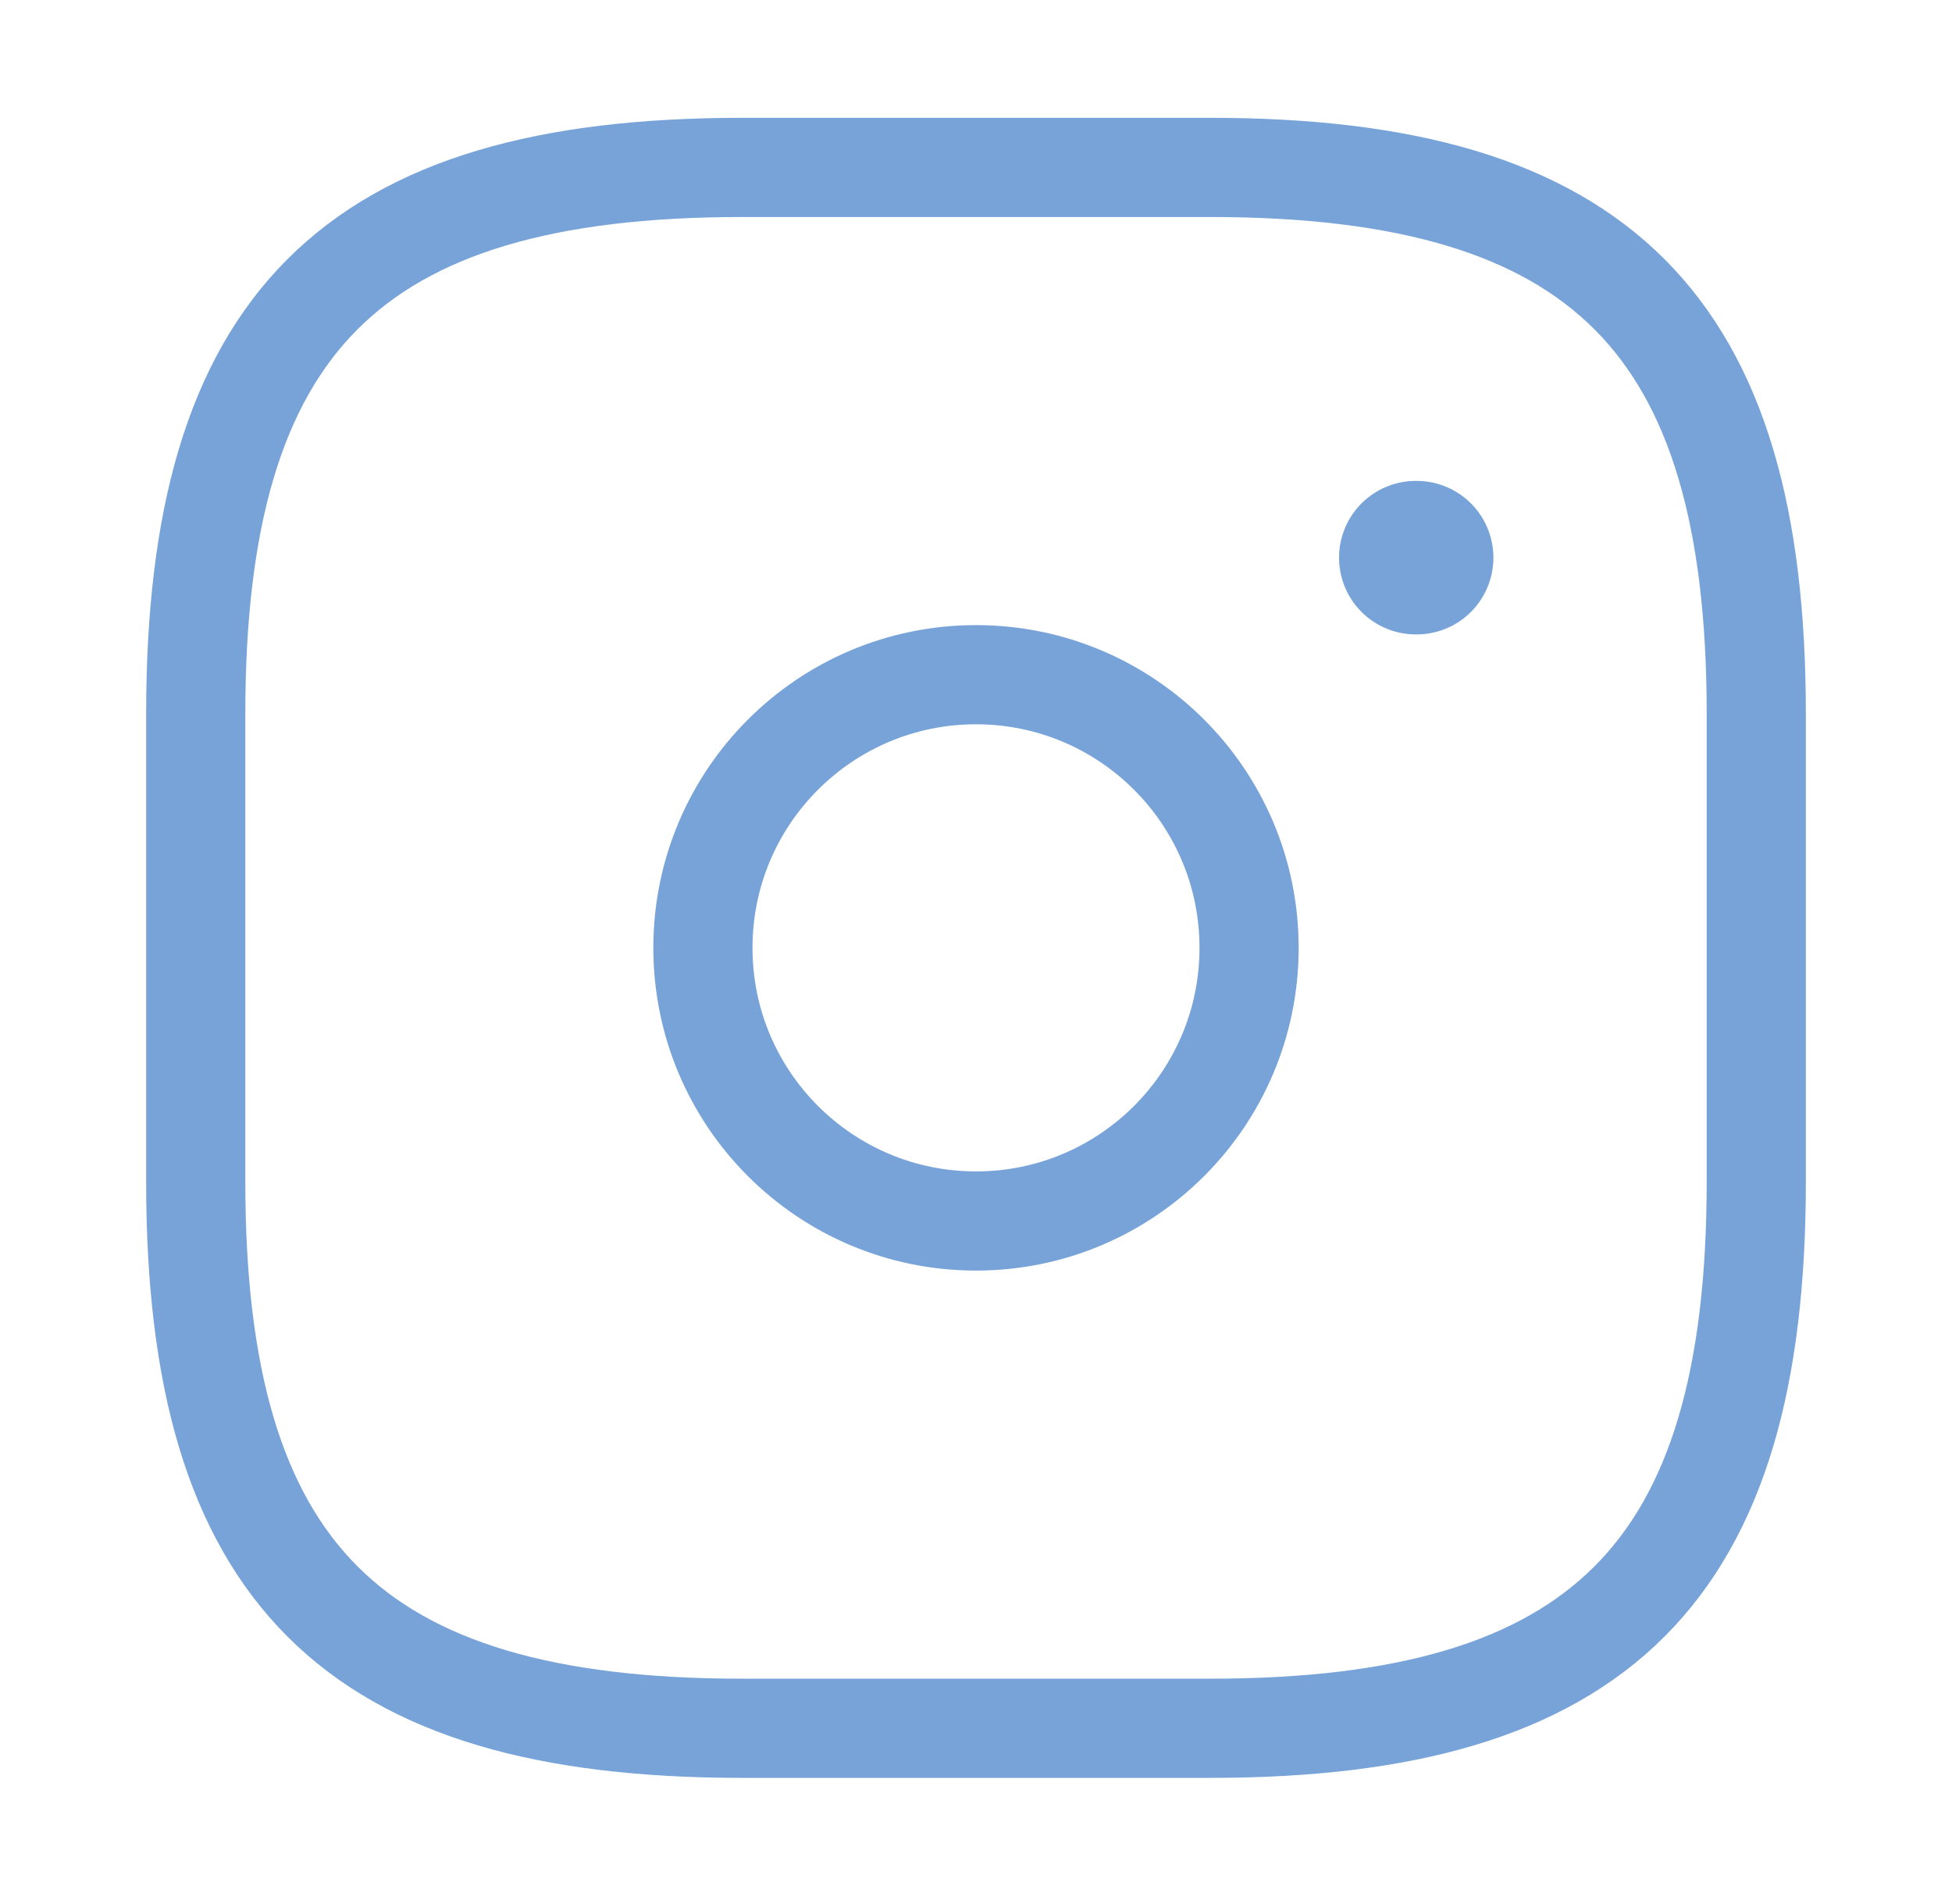 <svg width="40" height="39" viewBox="0 0 40 39" fill="none" xmlns="http://www.w3.org/2000/svg">
<path d="M15.203 35.408H24.797C32.791 35.408 35.989 32.211 35.989 24.216V14.622C35.989 6.628 32.791 3.43 24.797 3.43H15.203C7.208 3.43 4.011 6.628 4.011 14.622V24.216C4.011 32.211 7.208 35.408 15.203 35.408Z" stroke="#77A3D8" stroke-width="2.032" stroke-linecap="round" stroke-linejoin="round"/>
<path d="M20 25.015C23.091 25.015 25.596 22.51 25.596 19.419C25.596 16.328 23.091 13.823 20 13.823C16.909 13.823 14.404 16.328 14.404 19.419C14.404 22.51 16.909 25.015 20 25.015Z" stroke="#77A3D8" stroke-width="2.032" stroke-linecap="round" stroke-linejoin="round"/>
<path d="M29.012 11.425H29.03" stroke="#77A3D8" stroke-width="3.145" stroke-linecap="round" stroke-linejoin="round"/>
</svg>
